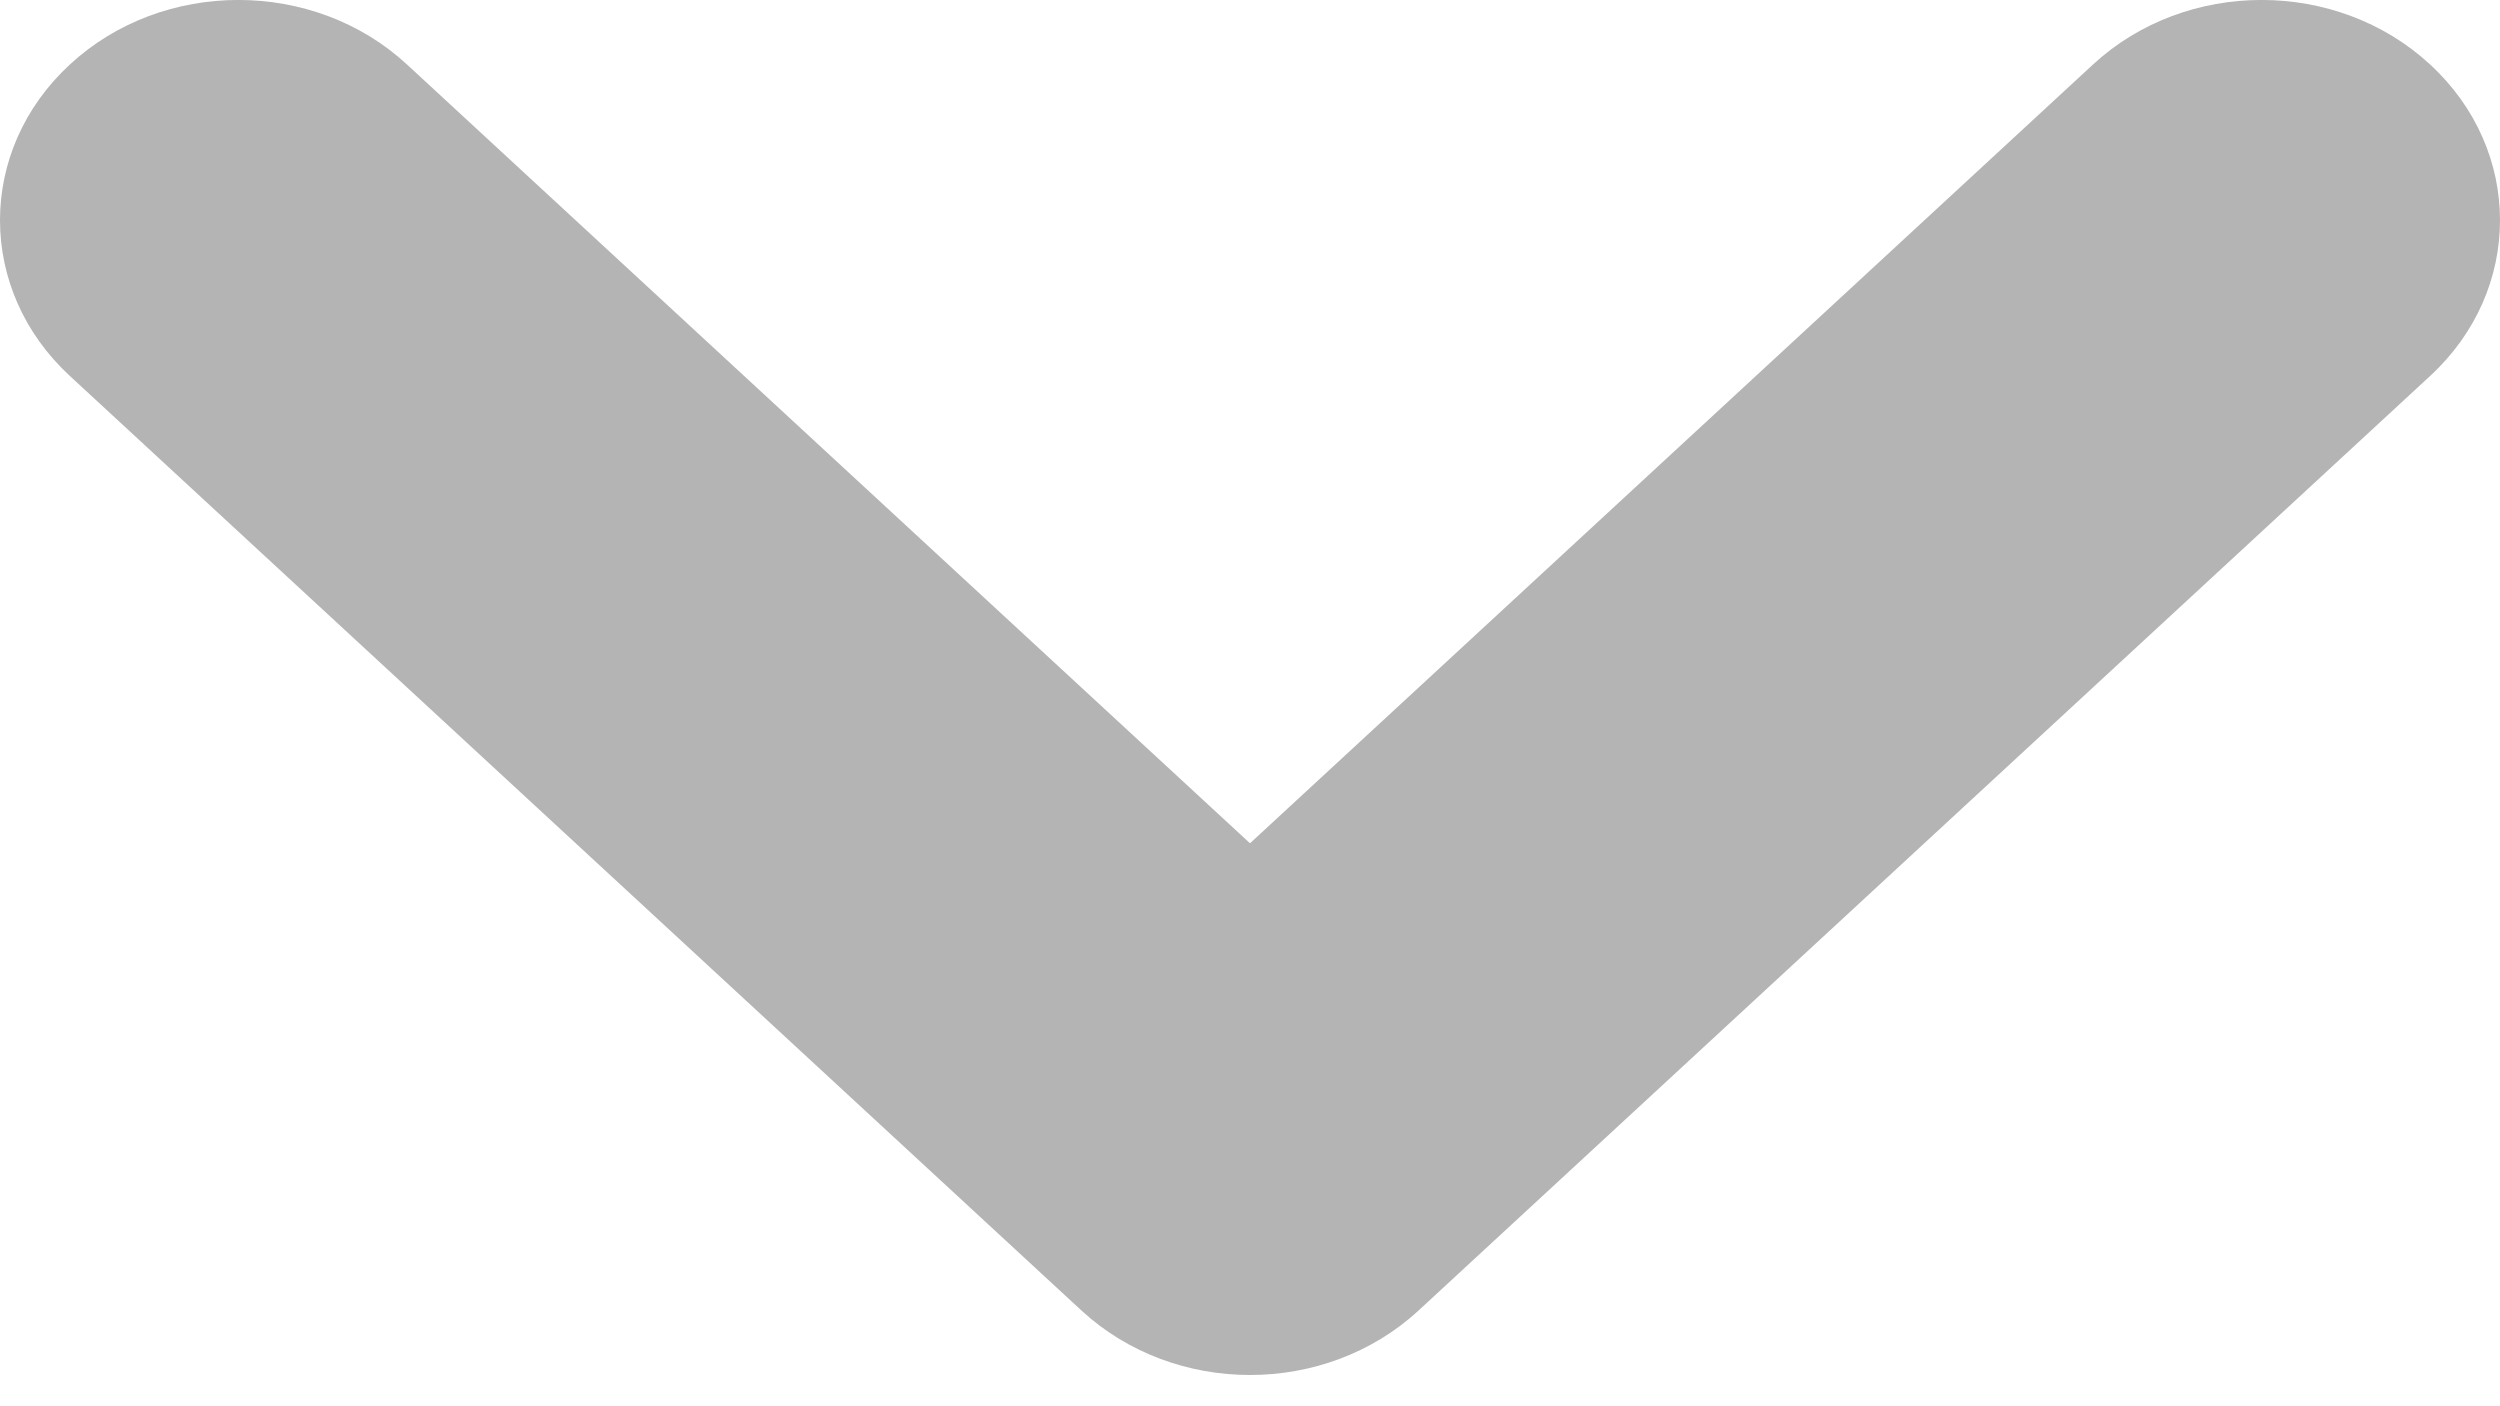 <svg width="16" height="9" viewBox="0 0 16 9" fill="none" xmlns="http://www.w3.org/2000/svg">
<path fill-rule="evenodd" clip-rule="evenodd" d="M8 8.8C7.61 8.8 7.219 8.662 6.921 8.387L0.447 2.406C-0.149 1.856 -0.149 0.963 0.447 0.413C1.042 -0.138 2.009 -0.138 2.605 0.413L8 5.397L13.395 0.413C13.991 -0.138 14.957 -0.138 15.553 0.413C16.149 0.963 16.149 1.856 15.553 2.406L9.079 8.387C8.781 8.662 8.39 8.8 8 8.8" fill="#B4B4B4"/>
</svg>
